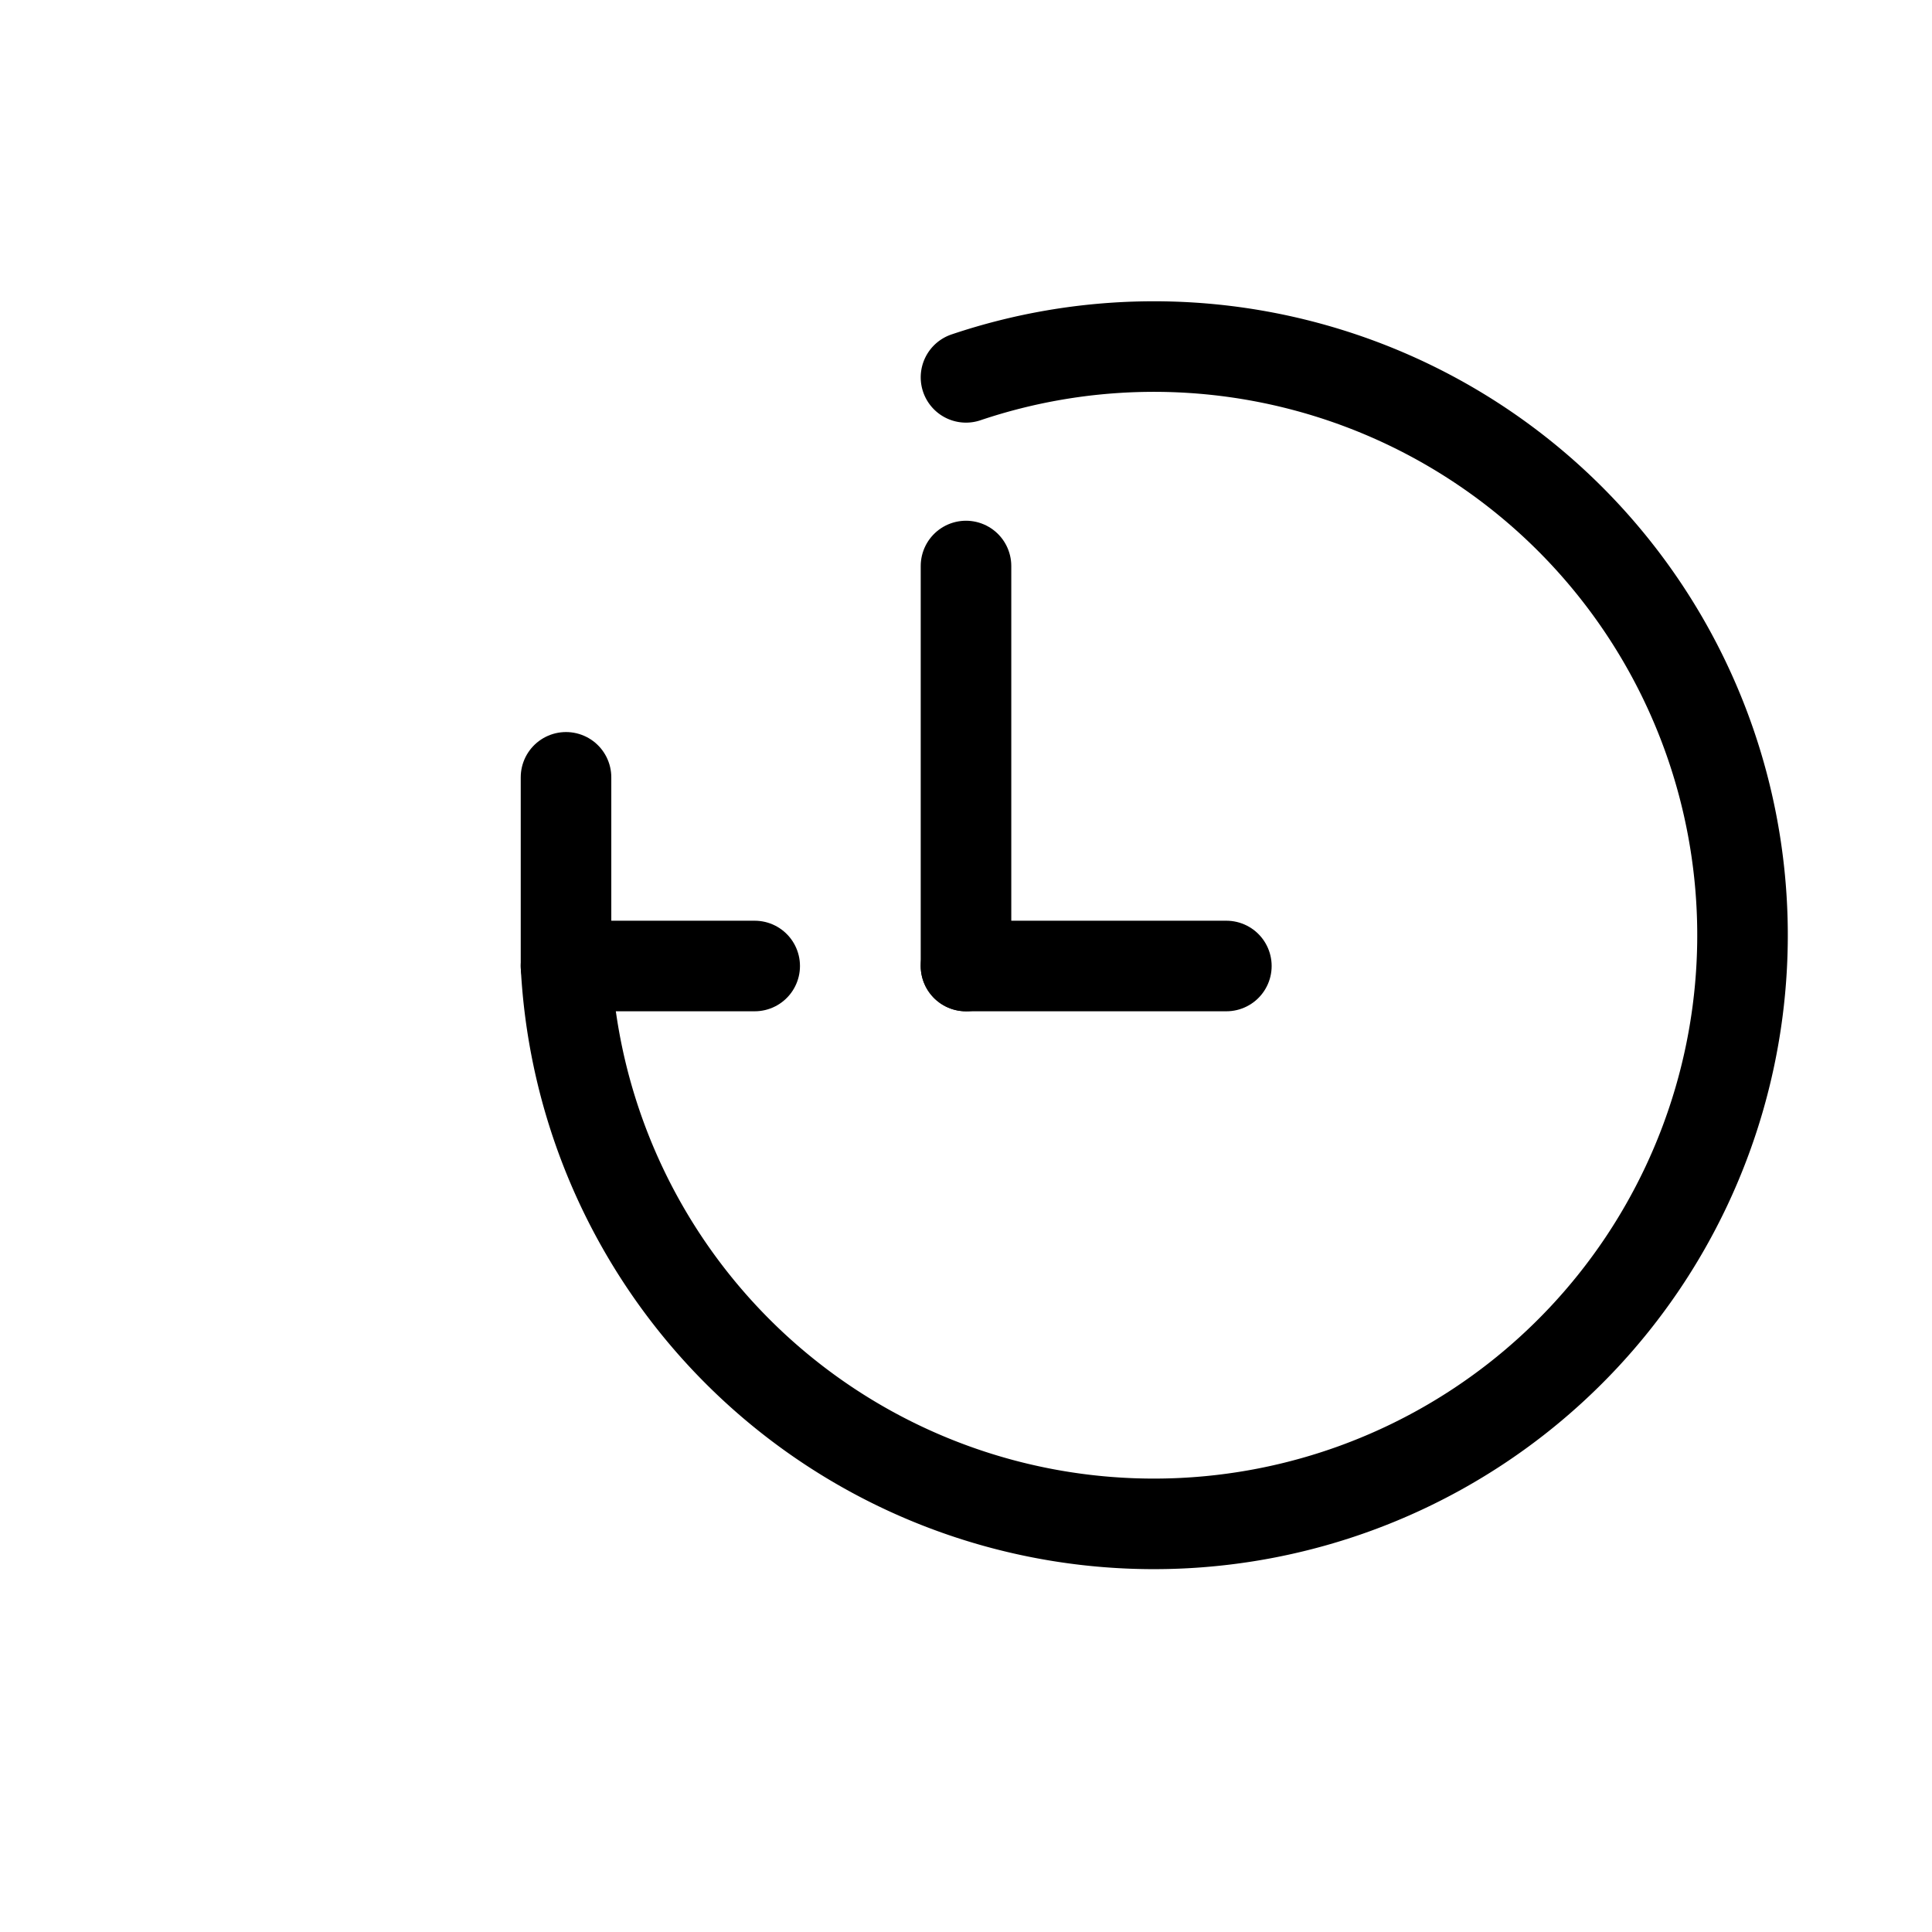 <svg xmlns="http://www.w3.org/2000/svg" viewBox="0 0 1024 1024" width="200" height="200">
  <path d="M512 512 L512 300" stroke="currentColor" stroke-width="48" stroke-linecap="round"/>
  <path d="M512 512 L650 512" stroke="currentColor" stroke-width="48" stroke-linecap="round"/>
  <path d="M512 200 A312 312 0 1 1 300 512" fill="none" stroke="currentColor" stroke-width="48" stroke-linecap="round"/>
  <path d="M300 412 L300 512 L400 512" fill="none" stroke="currentColor" stroke-width="48" stroke-linecap="round" stroke-linejoin="round"/>
</svg>